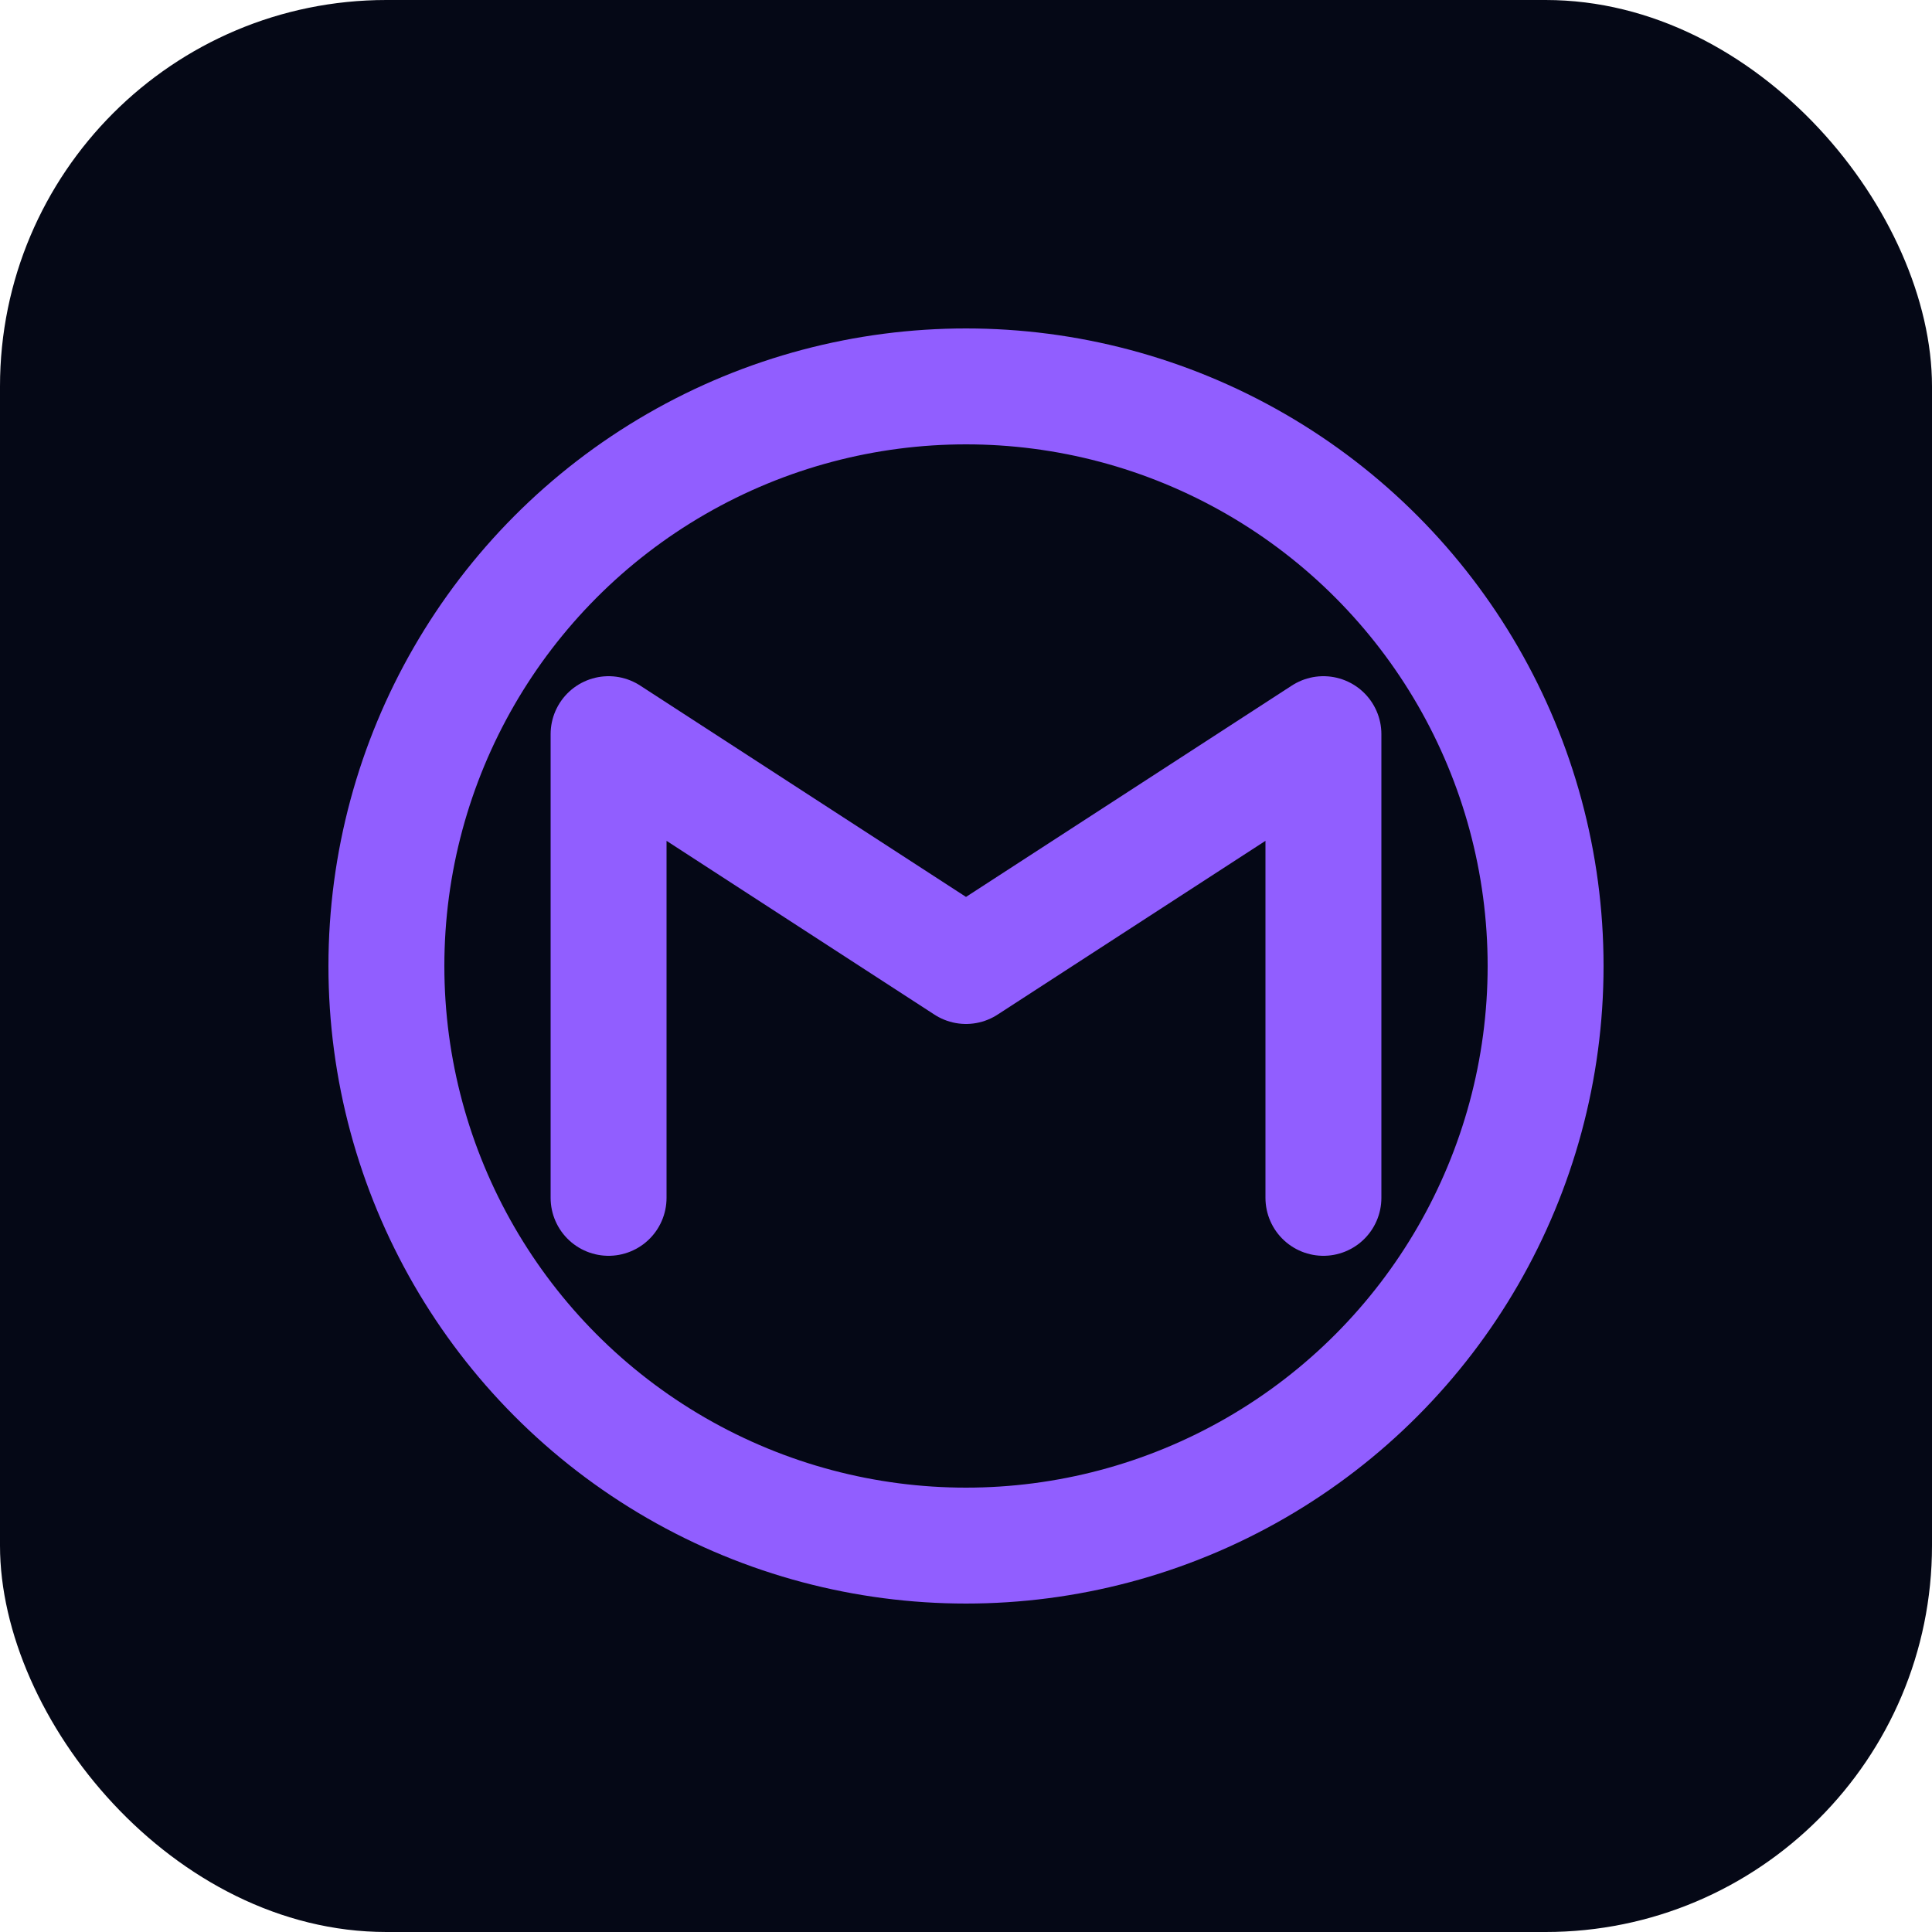 <svg width="100" height="100" viewBox="0 0 100 100" fill="none" xmlns="http://www.w3.org/2000/svg">
  <rect width="100" height="100" rx="20" fill="#050816"/>
  <path d="M31.5 62V38L50 50L68.5 38V62" stroke="#915EFF" stroke-width="6" stroke-linecap="round" stroke-linejoin="round"/>
  <circle cx="50" cy="50" r="30" stroke="#915EFF" stroke-width="6"/>
</svg>
